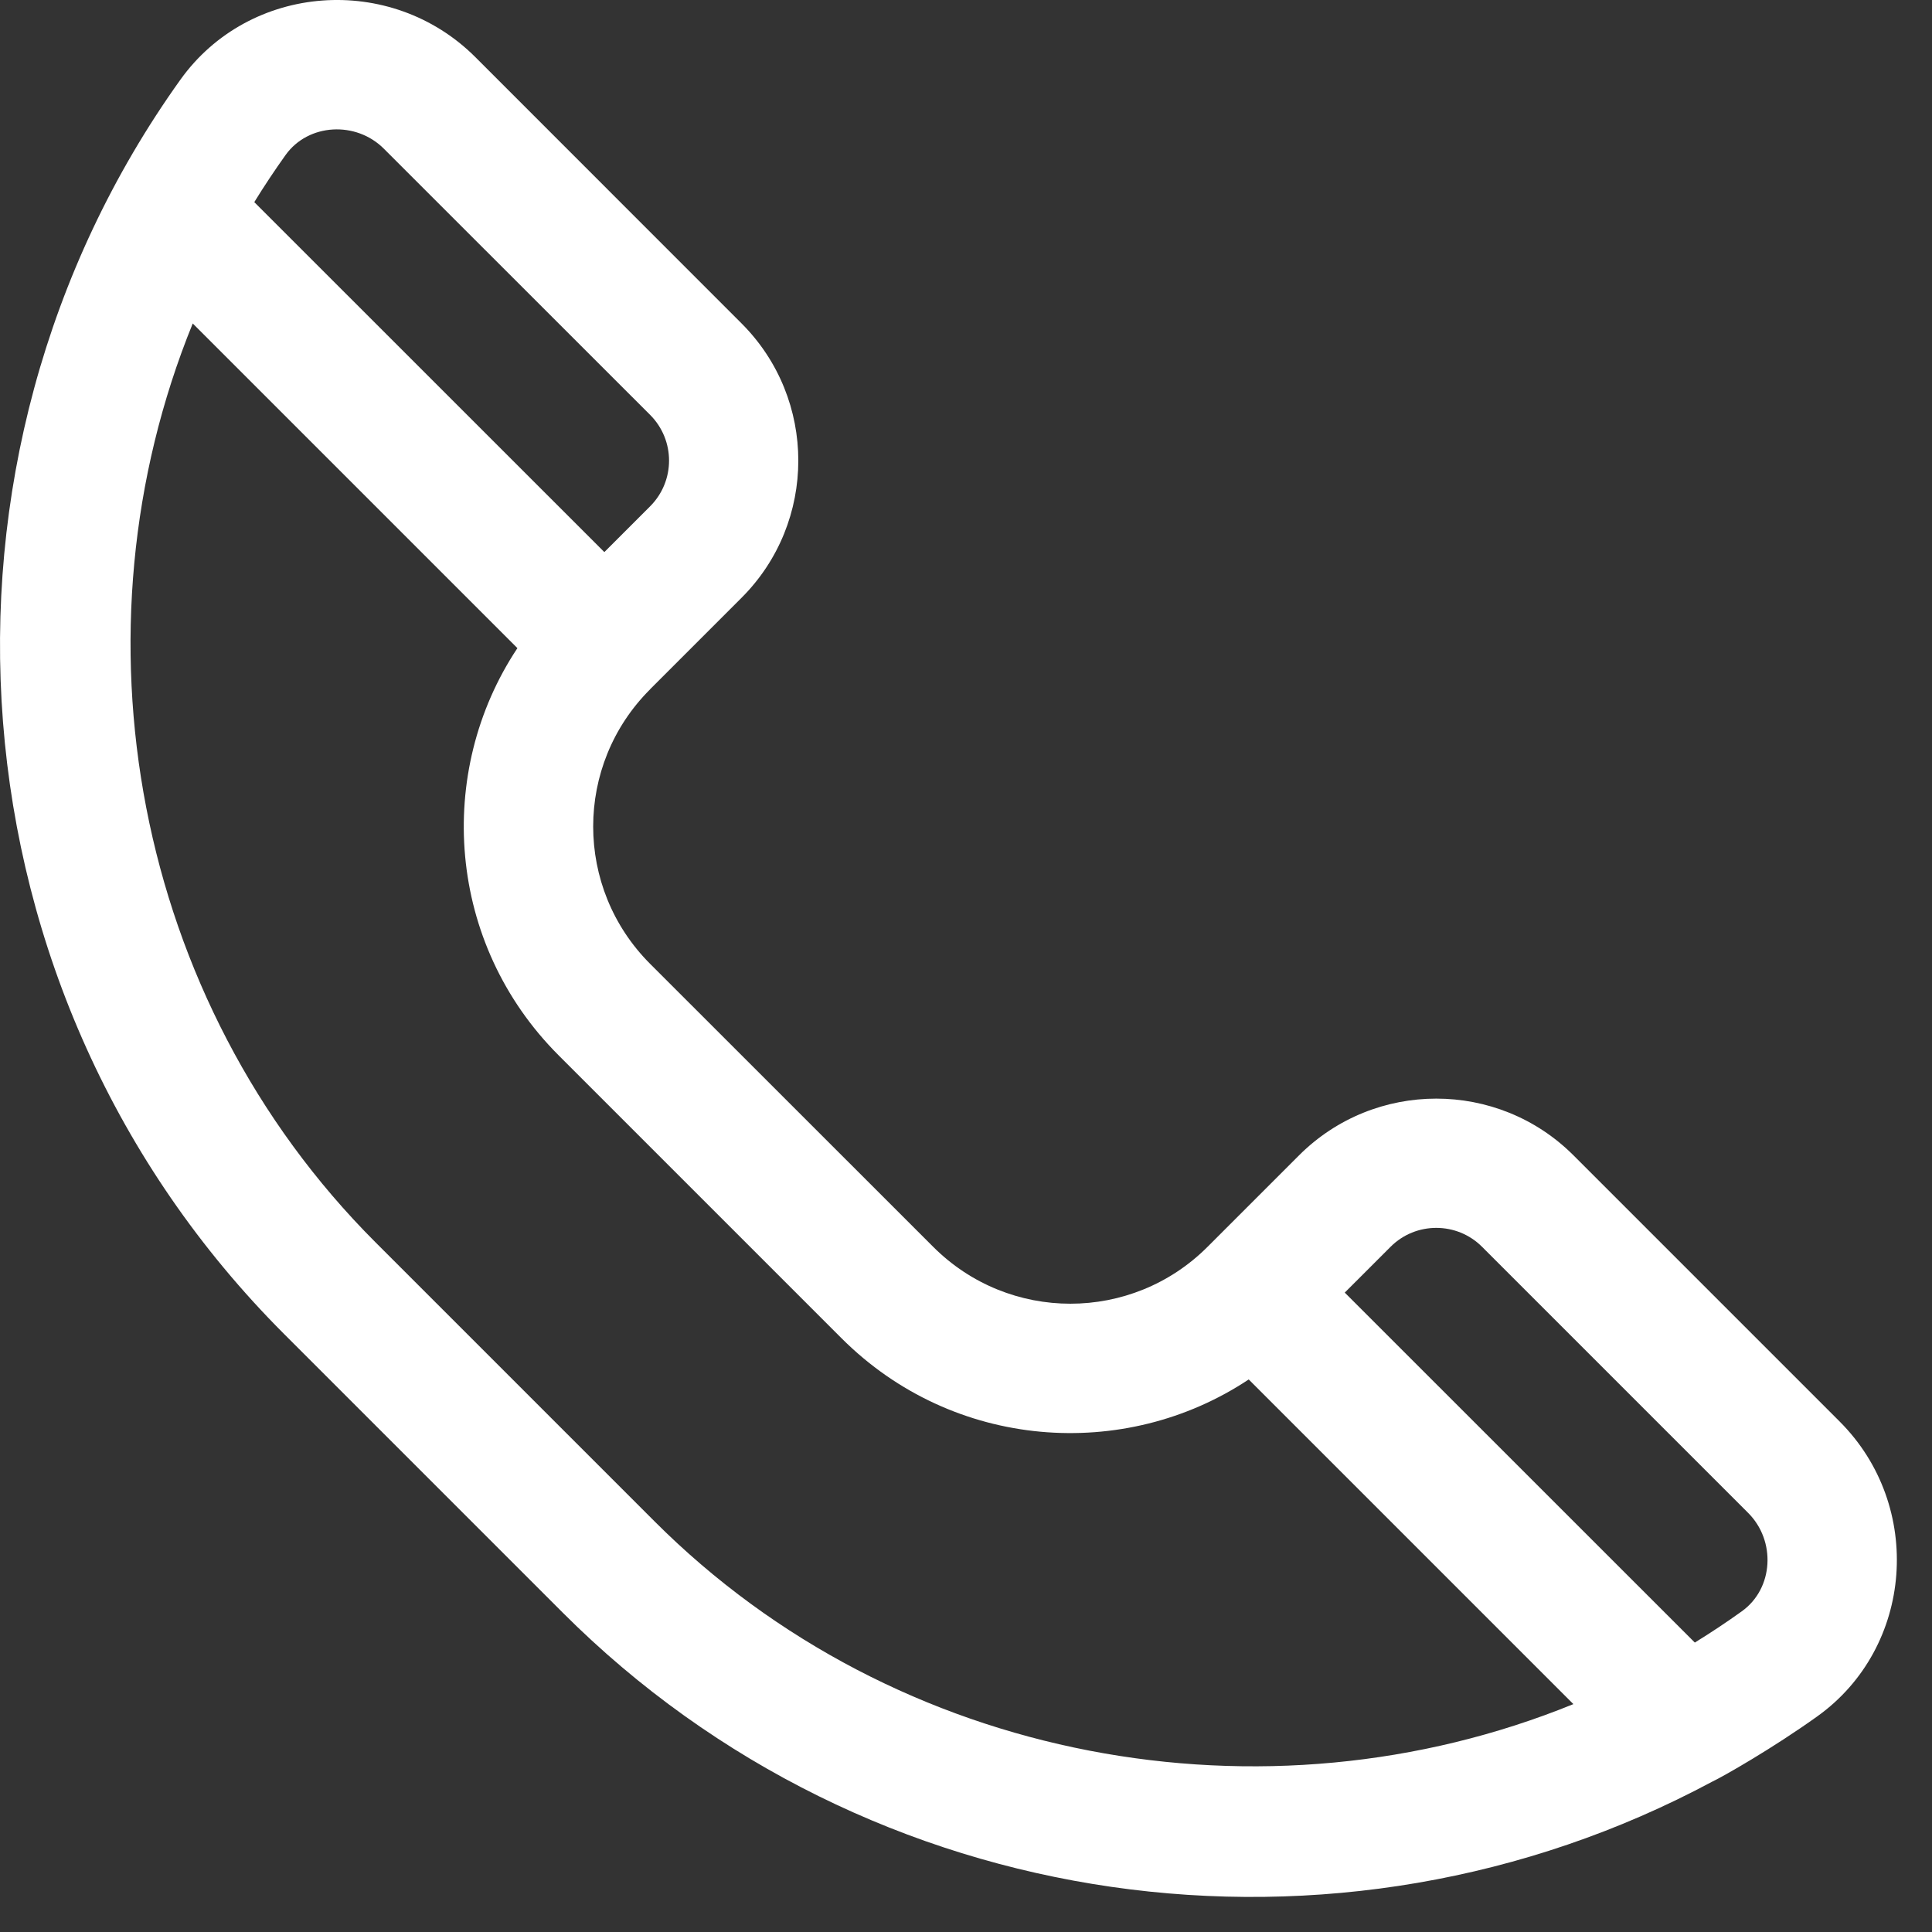 <svg width="21" height="21" viewBox="0 0 21 21" fill="none" xmlns="http://www.w3.org/2000/svg">
<rect x="0" y="0" width="21" height="21" fill="#333333" stroke="none"/>
<path d="M3.088 14.5L6.118 17.53C9.435 20.846 14.539 21.547 18.609 19.367C18.728 19.311 19.267 19.004 19.752 18.657C20.801 17.907 20.915 16.37 19.996 15.451L17.103 12.558C16.281 11.736 14.943 11.736 14.12 12.558L13.126 13.552C12.302 14.377 10.967 14.377 10.143 13.552L7.066 10.476C6.242 9.651 6.241 8.317 7.066 7.493C7.066 7.493 7.066 7.493 7.066 7.493L7.066 7.492L8.06 6.498C8.883 5.676 8.883 4.337 8.06 3.515L5.168 0.622C4.249 -0.297 2.712 -0.183 1.961 0.866C-0.994 4.996 -0.602 10.809 3.088 14.5ZM16.109 13.552L19.002 16.445C19.305 16.748 19.279 17.266 18.933 17.514C18.766 17.634 18.595 17.747 18.422 17.854L14.617 14.05L15.115 13.552C15.389 13.278 15.835 13.278 16.109 13.552ZM9.148 14.547C10.362 15.76 12.222 15.892 13.573 14.994L17.102 18.523C13.752 19.887 9.746 19.169 7.113 16.535L4.083 13.505C1.449 10.872 0.731 6.866 2.095 3.516L5.624 7.045C4.727 8.395 4.857 10.255 6.071 11.47L9.148 14.547ZM4.173 1.617L7.066 4.509C7.341 4.784 7.341 5.229 7.066 5.504L6.569 6.001L2.764 2.197C2.871 2.023 2.985 1.852 3.104 1.685C3.351 1.34 3.87 1.313 4.173 1.617Z" fill="white"/>
</svg>
